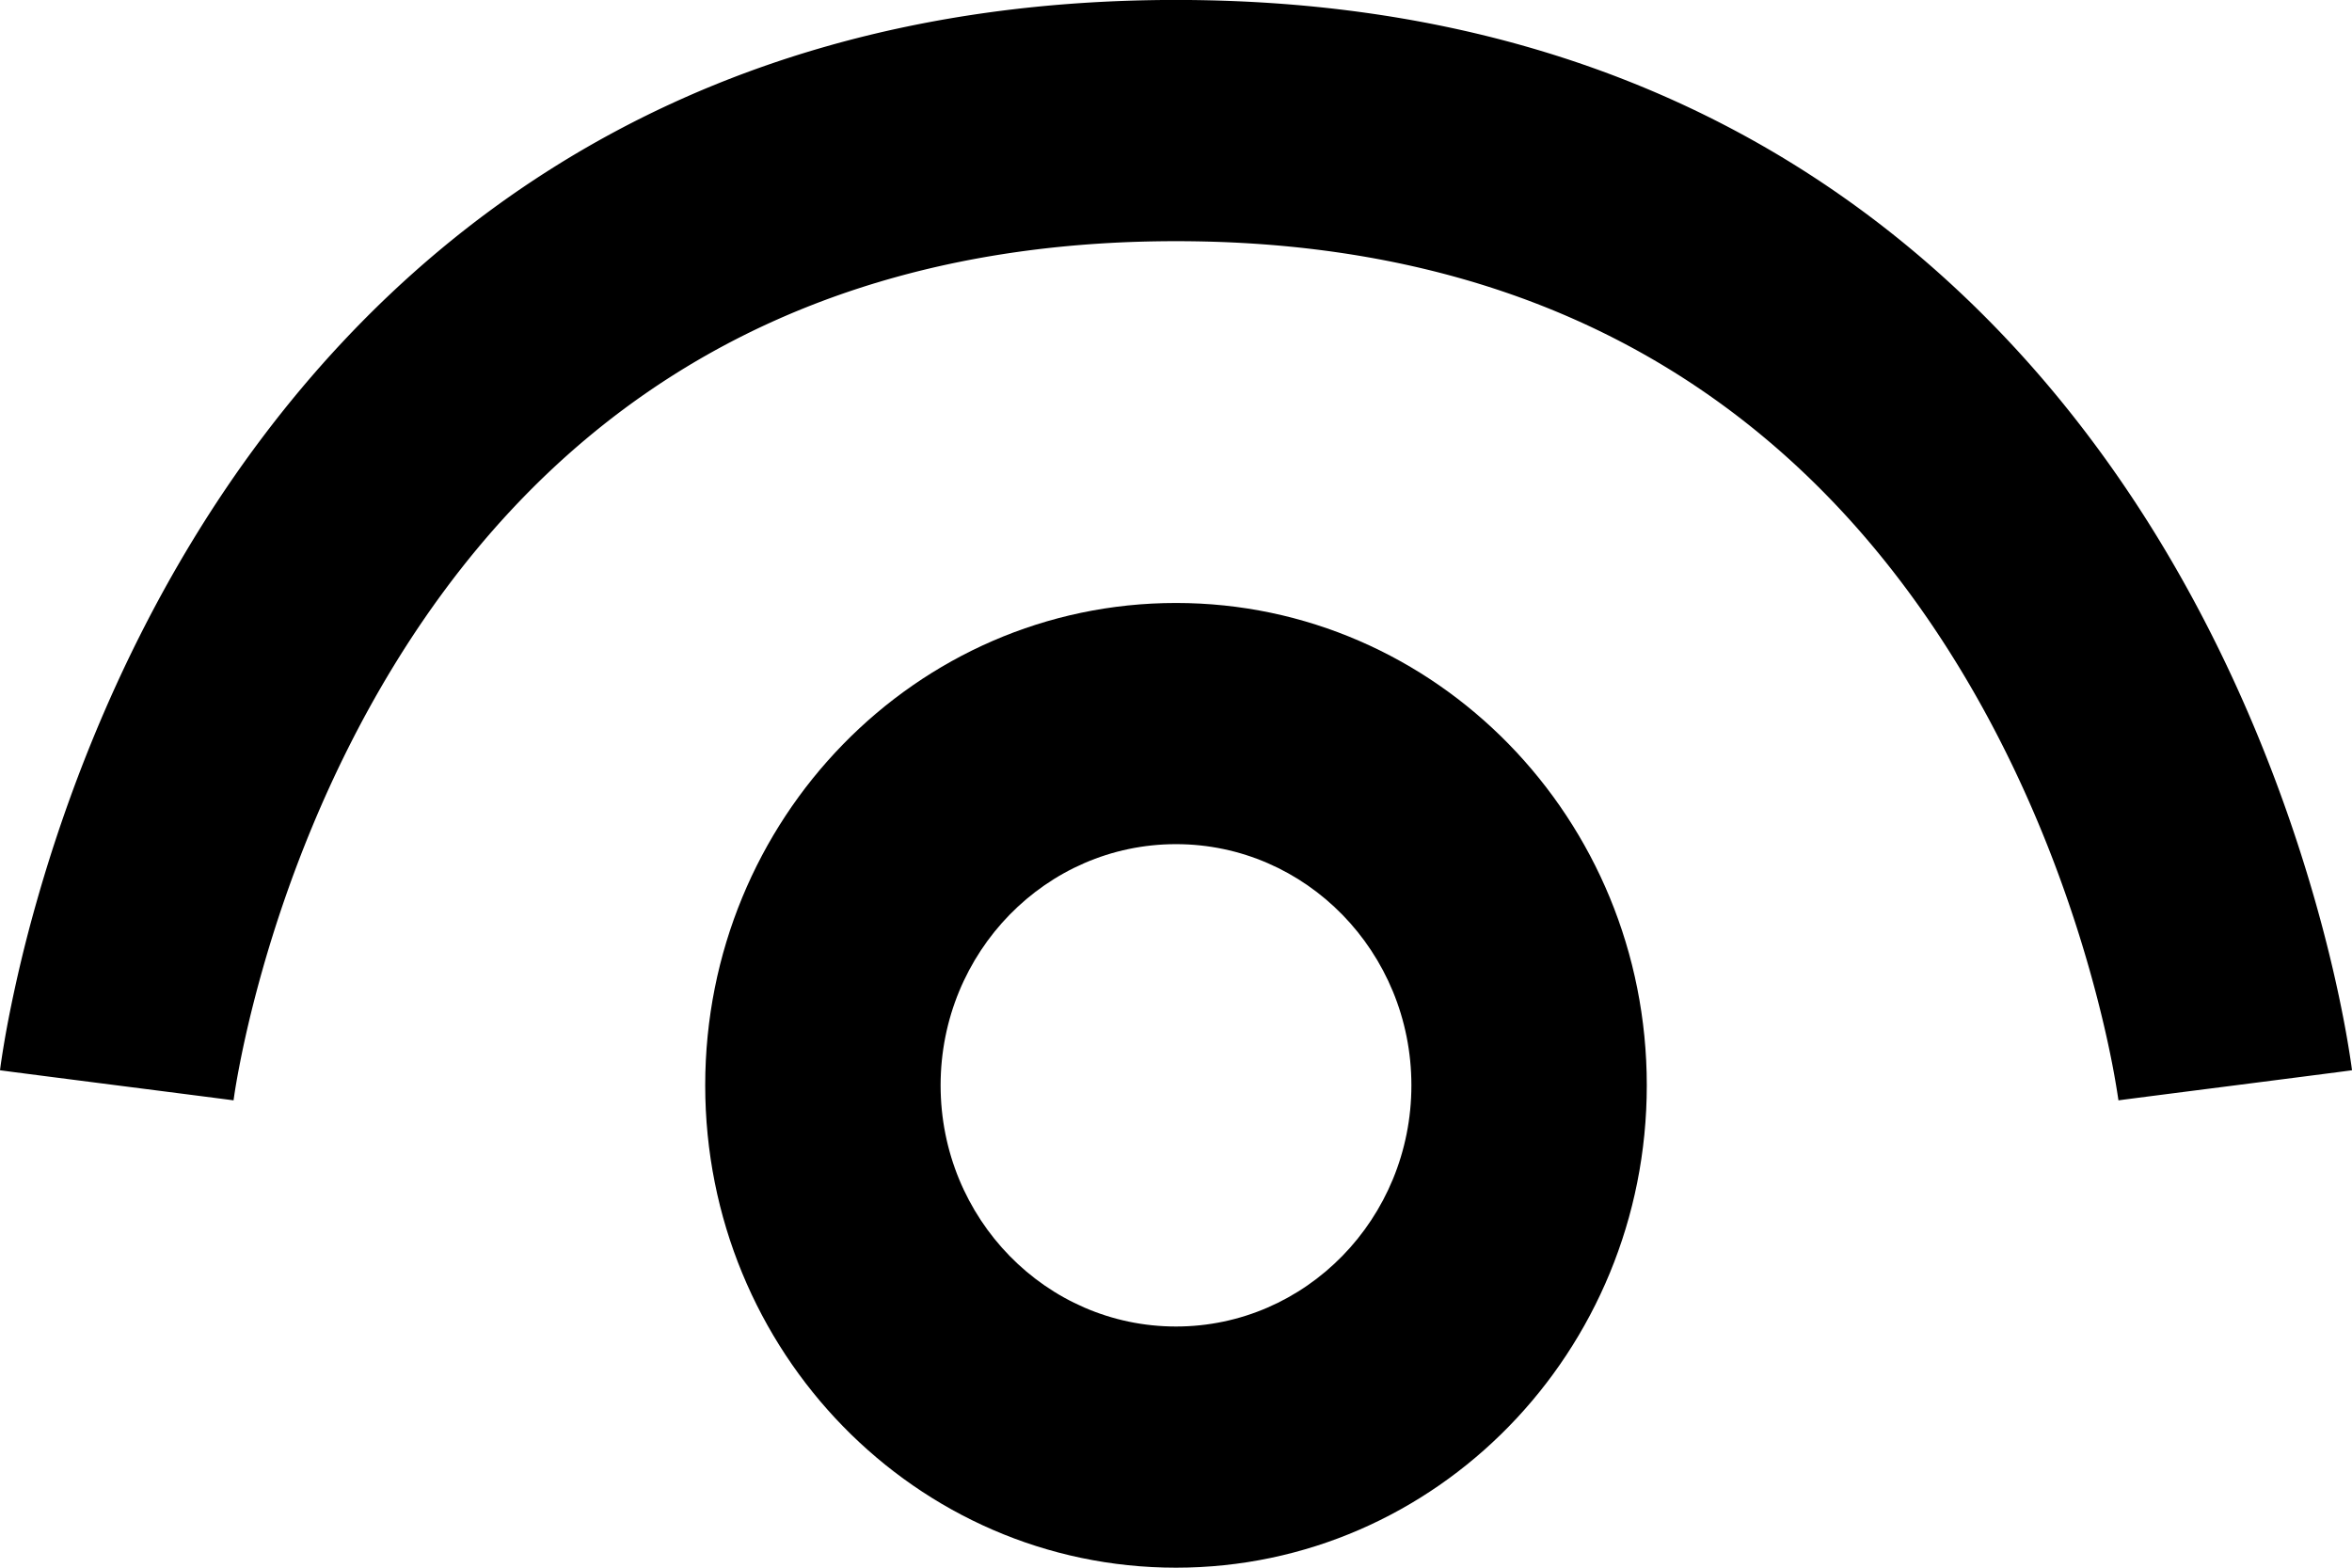 <svg xmlns="http://www.w3.org/2000/svg" viewBox="0 0 48 32"><g fill="currentColor" class="nc-icon-wrapper"><path d="M24 27.077c-2.653 0-4.804-2.204-4.804-4.923s2.151-4.923 4.804-4.923c2.653 0 4.804 2.204 4.804 4.923S26.653 27.077 24 27.077zM24 32c5.306 0 9.608-4.408 9.608-9.846S29.306 12.308 24 12.308s-9.608 4.408-9.608 9.846S18.693 32 24 32z"></path><path d="M8.023 13.612C10.678 9.258 15.381 4.923 24 4.923s13.322 4.335 15.977 8.689c1.354 2.22 2.176 4.459 2.658 6.154.24.843.393 1.54.484 2.016a17.414 17.414 0 0 1 .112.659l.003.02c0-.001 0-.002 2.383-.307S48 21.847 48 21.846v-.003l-.001-.007-.003-.02-.008-.062a20.71 20.71 0 0 0-.155-.921c-.115-.601-.3-1.443-.586-2.446-.569-1.997-1.548-4.681-3.196-7.385C40.702 5.51 34.596-.001 24-.001S7.298 5.51 3.949 11.002C2.3 13.706 1.321 16.389.753 18.387a28.955 28.955 0 0 0-.586 2.446 20.297 20.297 0 0 0-.155.921l-.008.062-.003.02-.001.007v.003c0 .001 0 .003 2.383.308s2.383.306 2.383.307v.004c0 .001 0 .002 0 0l.003-.024.018-.124c.018-.116.048-.298.094-.535.091-.476.244-1.173.484-2.016.482-1.695 1.305-3.934 2.658-6.154z"></path></g></svg>